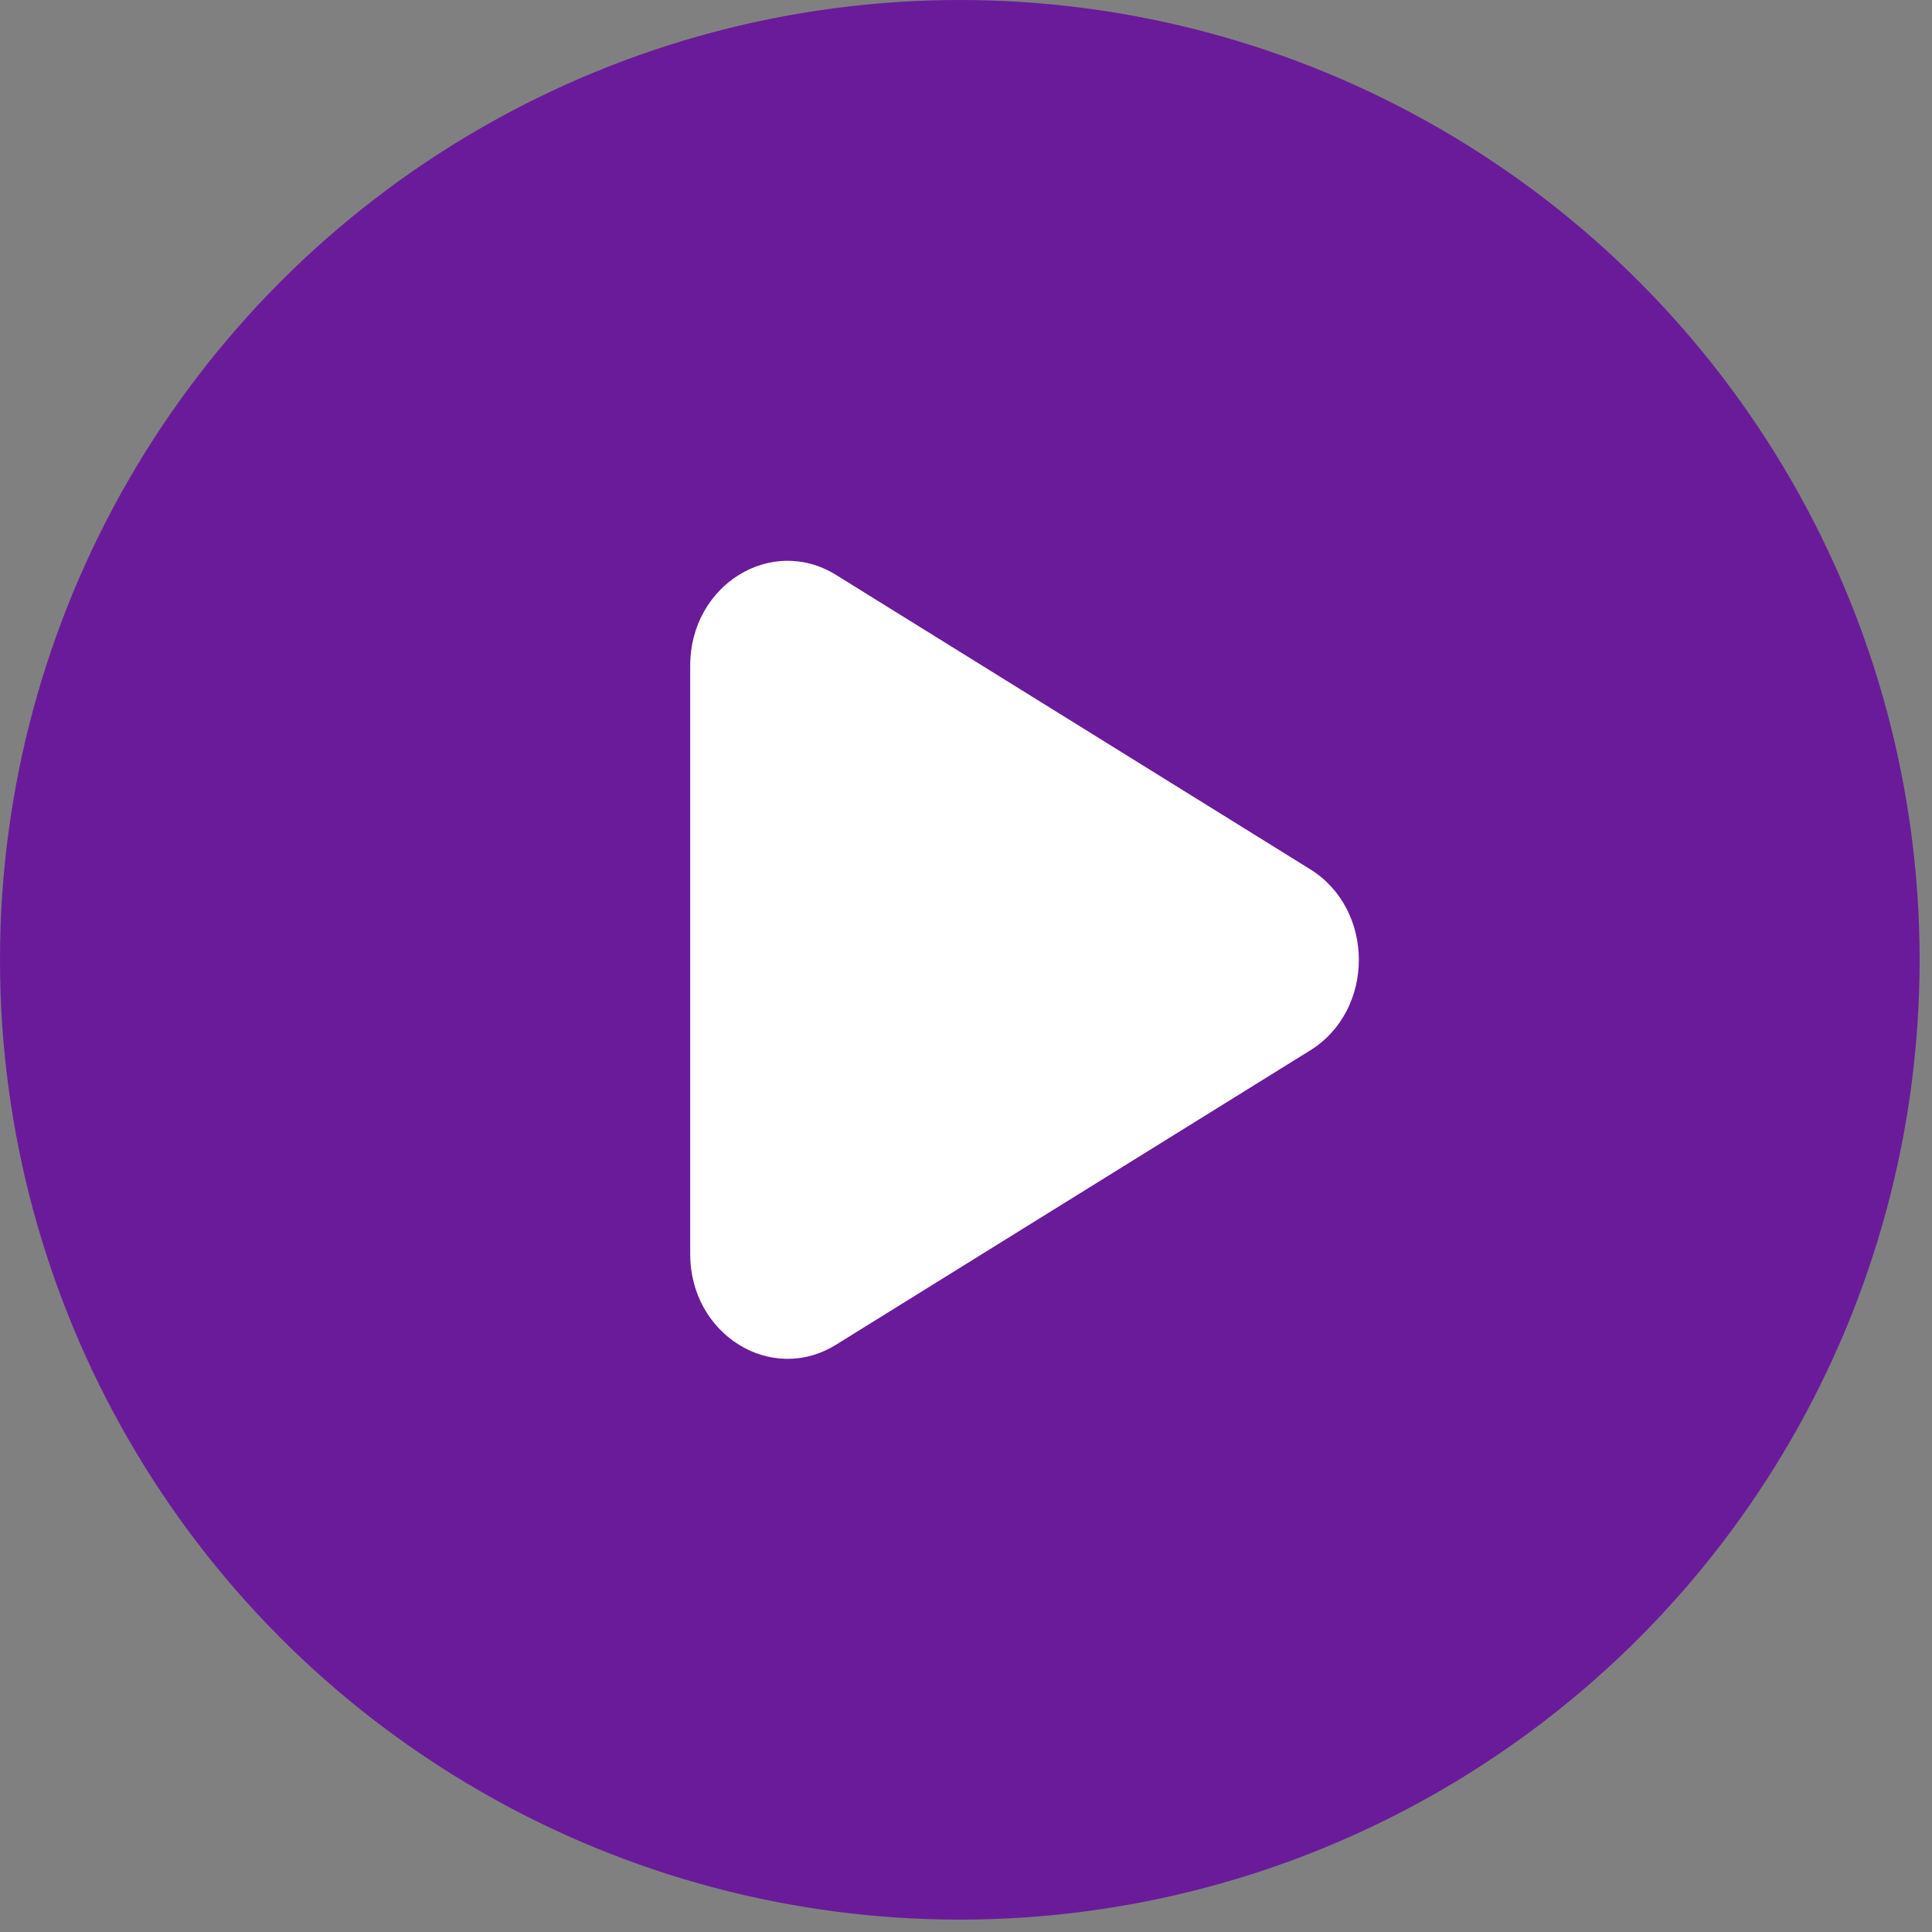 <svg width="59" height="59" viewBox="0 0 59 59" fill="none" xmlns="http://www.w3.org/2000/svg">
<rect x="0" y="0" width="59" height="59" fill="#808080" stroke="none"/>
<circle cx="29.311" cy="29.311" r="29.311" fill="#6A1B9A"/>
<path d="M40.012 26.546C41.992 27.775 41.992 30.848 40.012 32.077L25.533 41.064C23.553 42.294 21.078 40.757 21.078 38.299L21.078 20.324C21.078 17.866 23.553 16.329 25.533 17.558L40.012 26.546Z" fill="white"/>
</svg>
